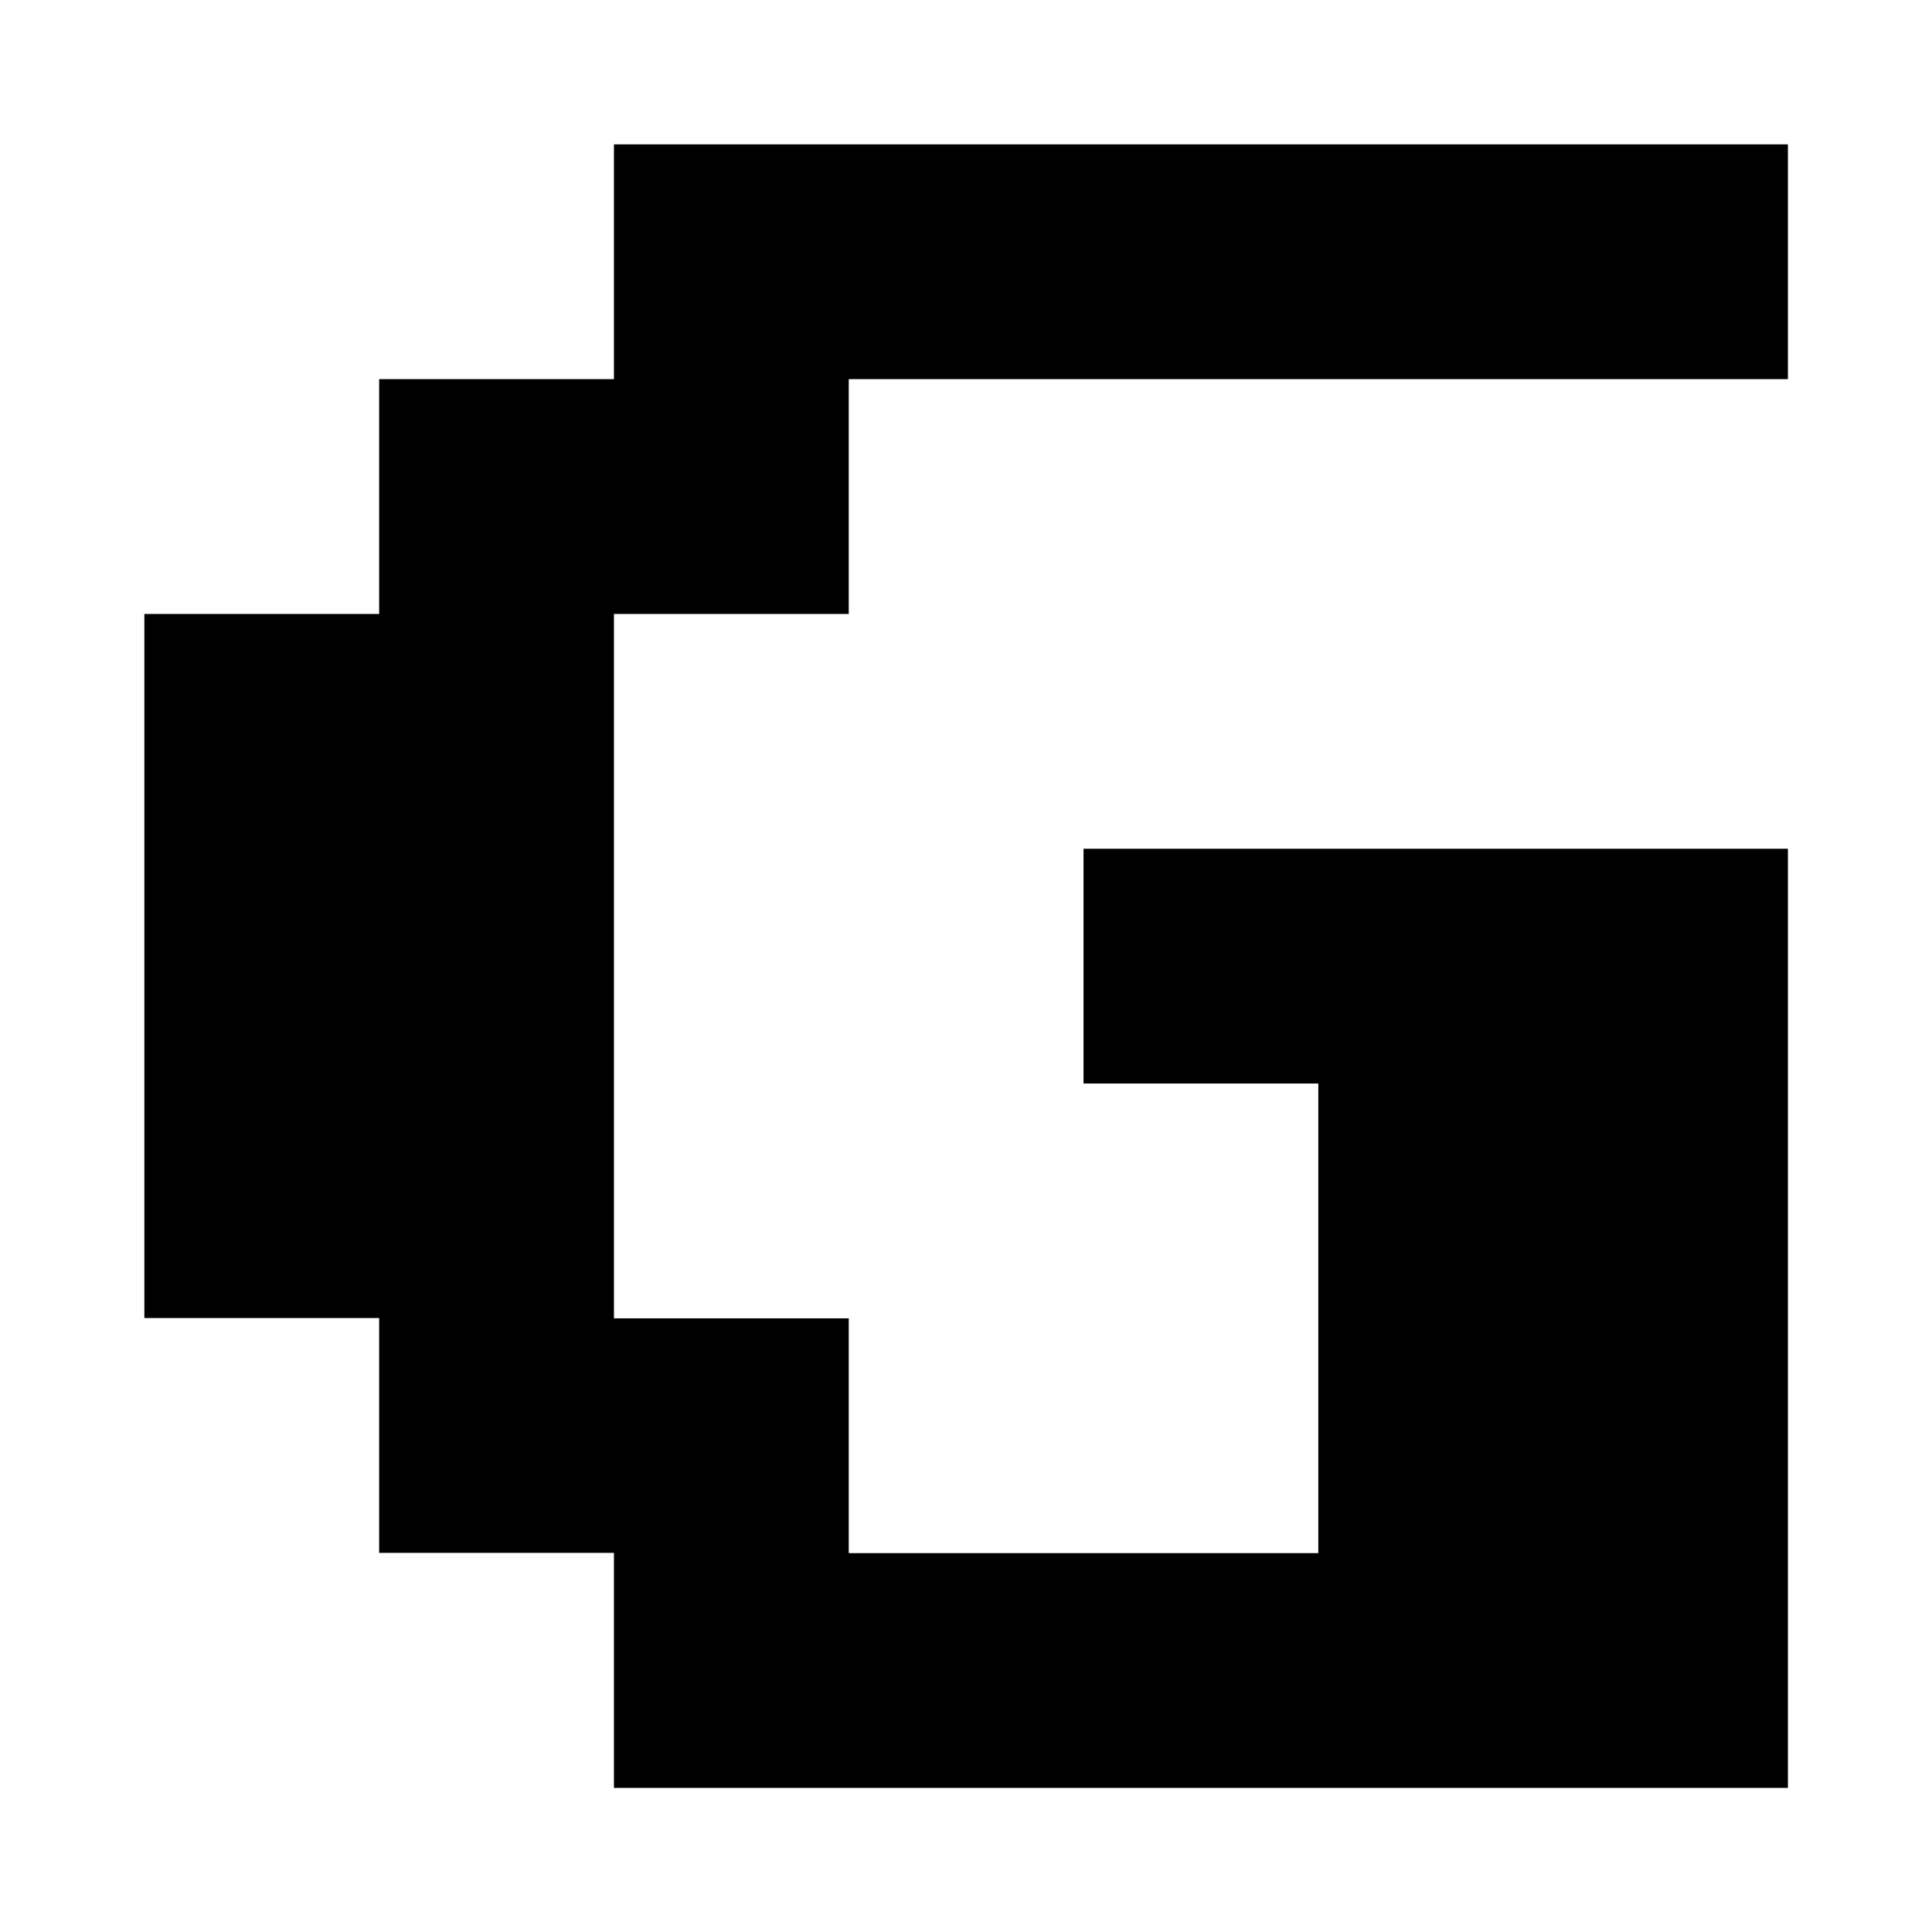 <?xml version="1.0" encoding="utf-8"?>
<!-- Generator: Adobe Illustrator 25.4.2, SVG Export Plug-In . SVG Version: 6.00 Build 0)  -->
<svg version="1.1" id="Layer_1" xmlns="http://www.w3.org/2000/svg" xmlns:xlink="http://www.w3.org/1999/xlink" x="0px" y="0px"
	 viewBox="0 0 720 720" style="enable-background:new 0 0 720 720;" xml:space="preserve">
<g>
	<path d="M228.8,666.2v-87.5h-87.5v-87.5H53.8V228.8h87.5v-87.5h87.5V53.8h437.5v87.5h-350v87.5h-87.5v262.5h87.5v87.5h175v-175
		h-87.5v-87.5h262.5v350H228.8z"/>
</g>
</svg>
